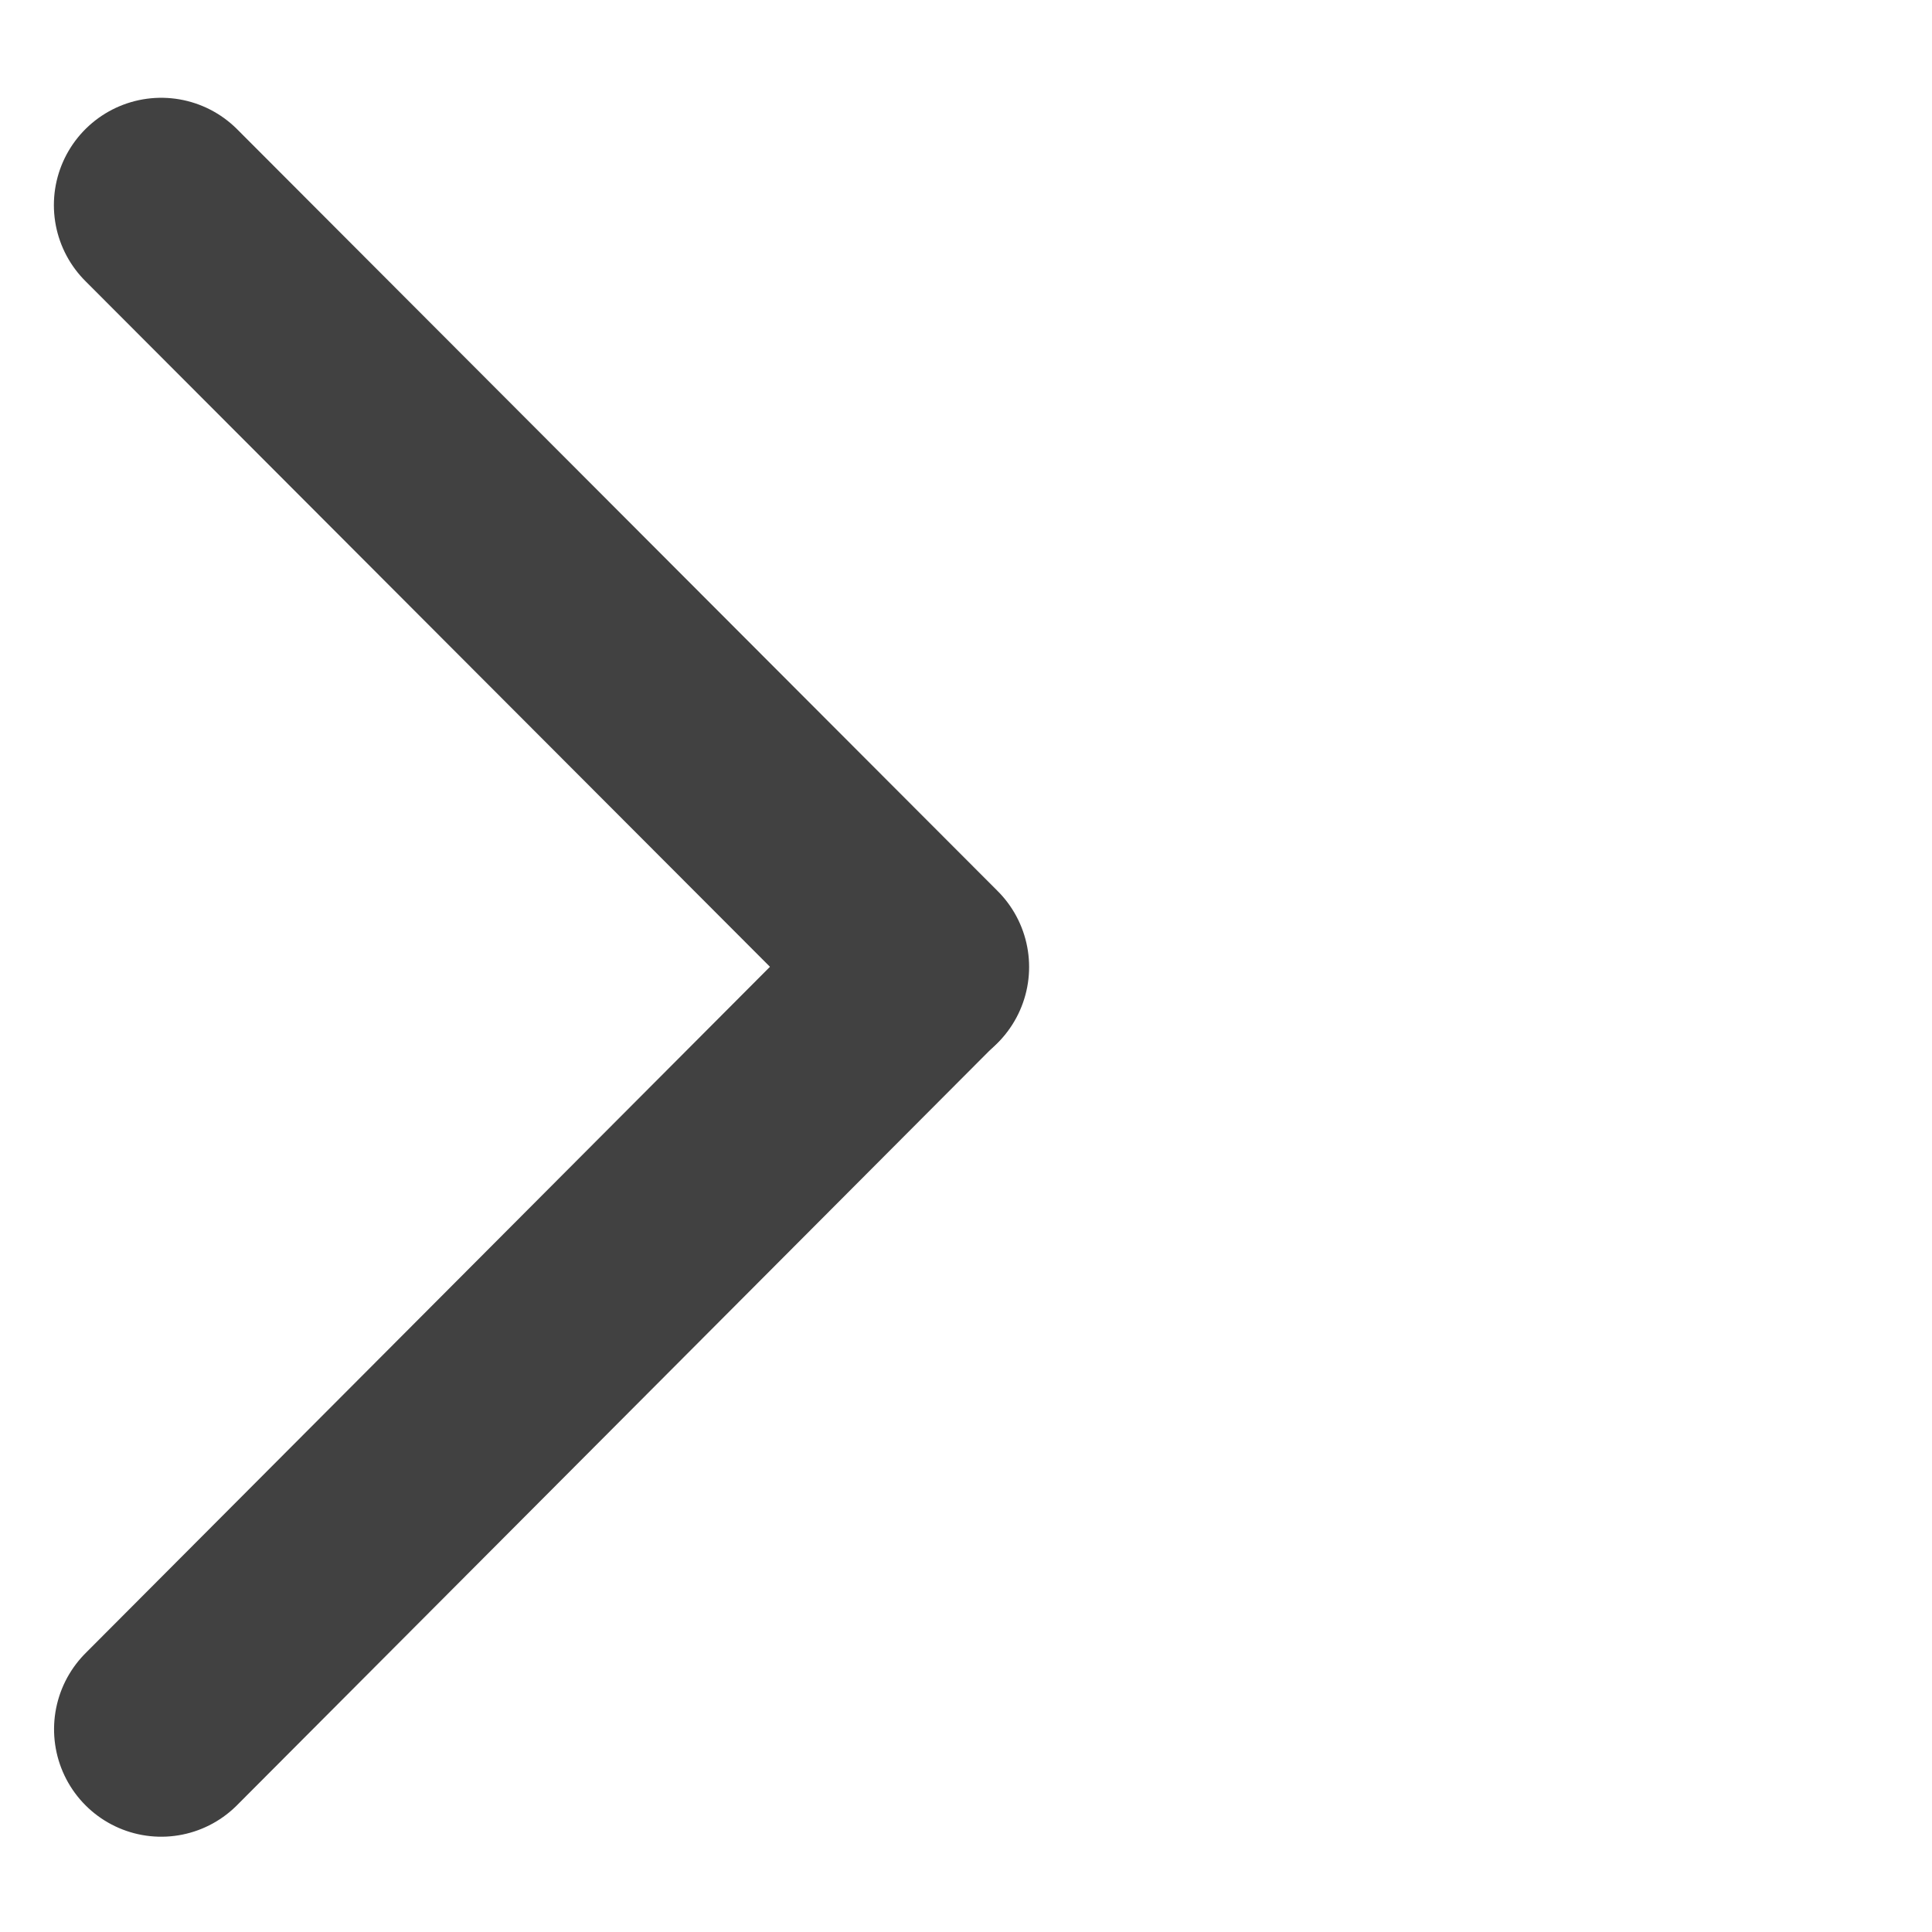 <?xml version="1.0" encoding="UTF-8" standalone="no"?>
<svg
   width="18"
   height="18"
   viewBox="0 0 18 18"
   fill="none"
   version="1.1"
   id="svg2"
   sodipodi:docname="popupArr.svg"
   inkscape:version="1.3 (0e150ed6c4, 2023-07-21)"
   xmlns:inkscape="http://www.inkscape.org/namespaces/inkscape"
   xmlns:sodipodi="http://sodipodi.sourceforge.net/DTD/sodipodi-0.dtd"
   xmlns="http://www.w3.org/2000/svg"
   xmlns:svg="http://www.w3.org/2000/svg"
   >

  <line
     x1="1"
     y1="-1"
     x2="11.029"
     y2="-1"
     transform="matrix(0.706 -0.708 0.706 0.708 1.502 17.527)"
     stroke="#414141"
     stroke-width="2"
     stroke-linecap="round"
     id="line2" />
  <line
     x1="1.502"
     y1="1.911"
     x2="8.588"
     y2="9.009"
     stroke="#414141"
     stroke-width="2"
     stroke-linecap="round"
     id="line3" />
</svg>
